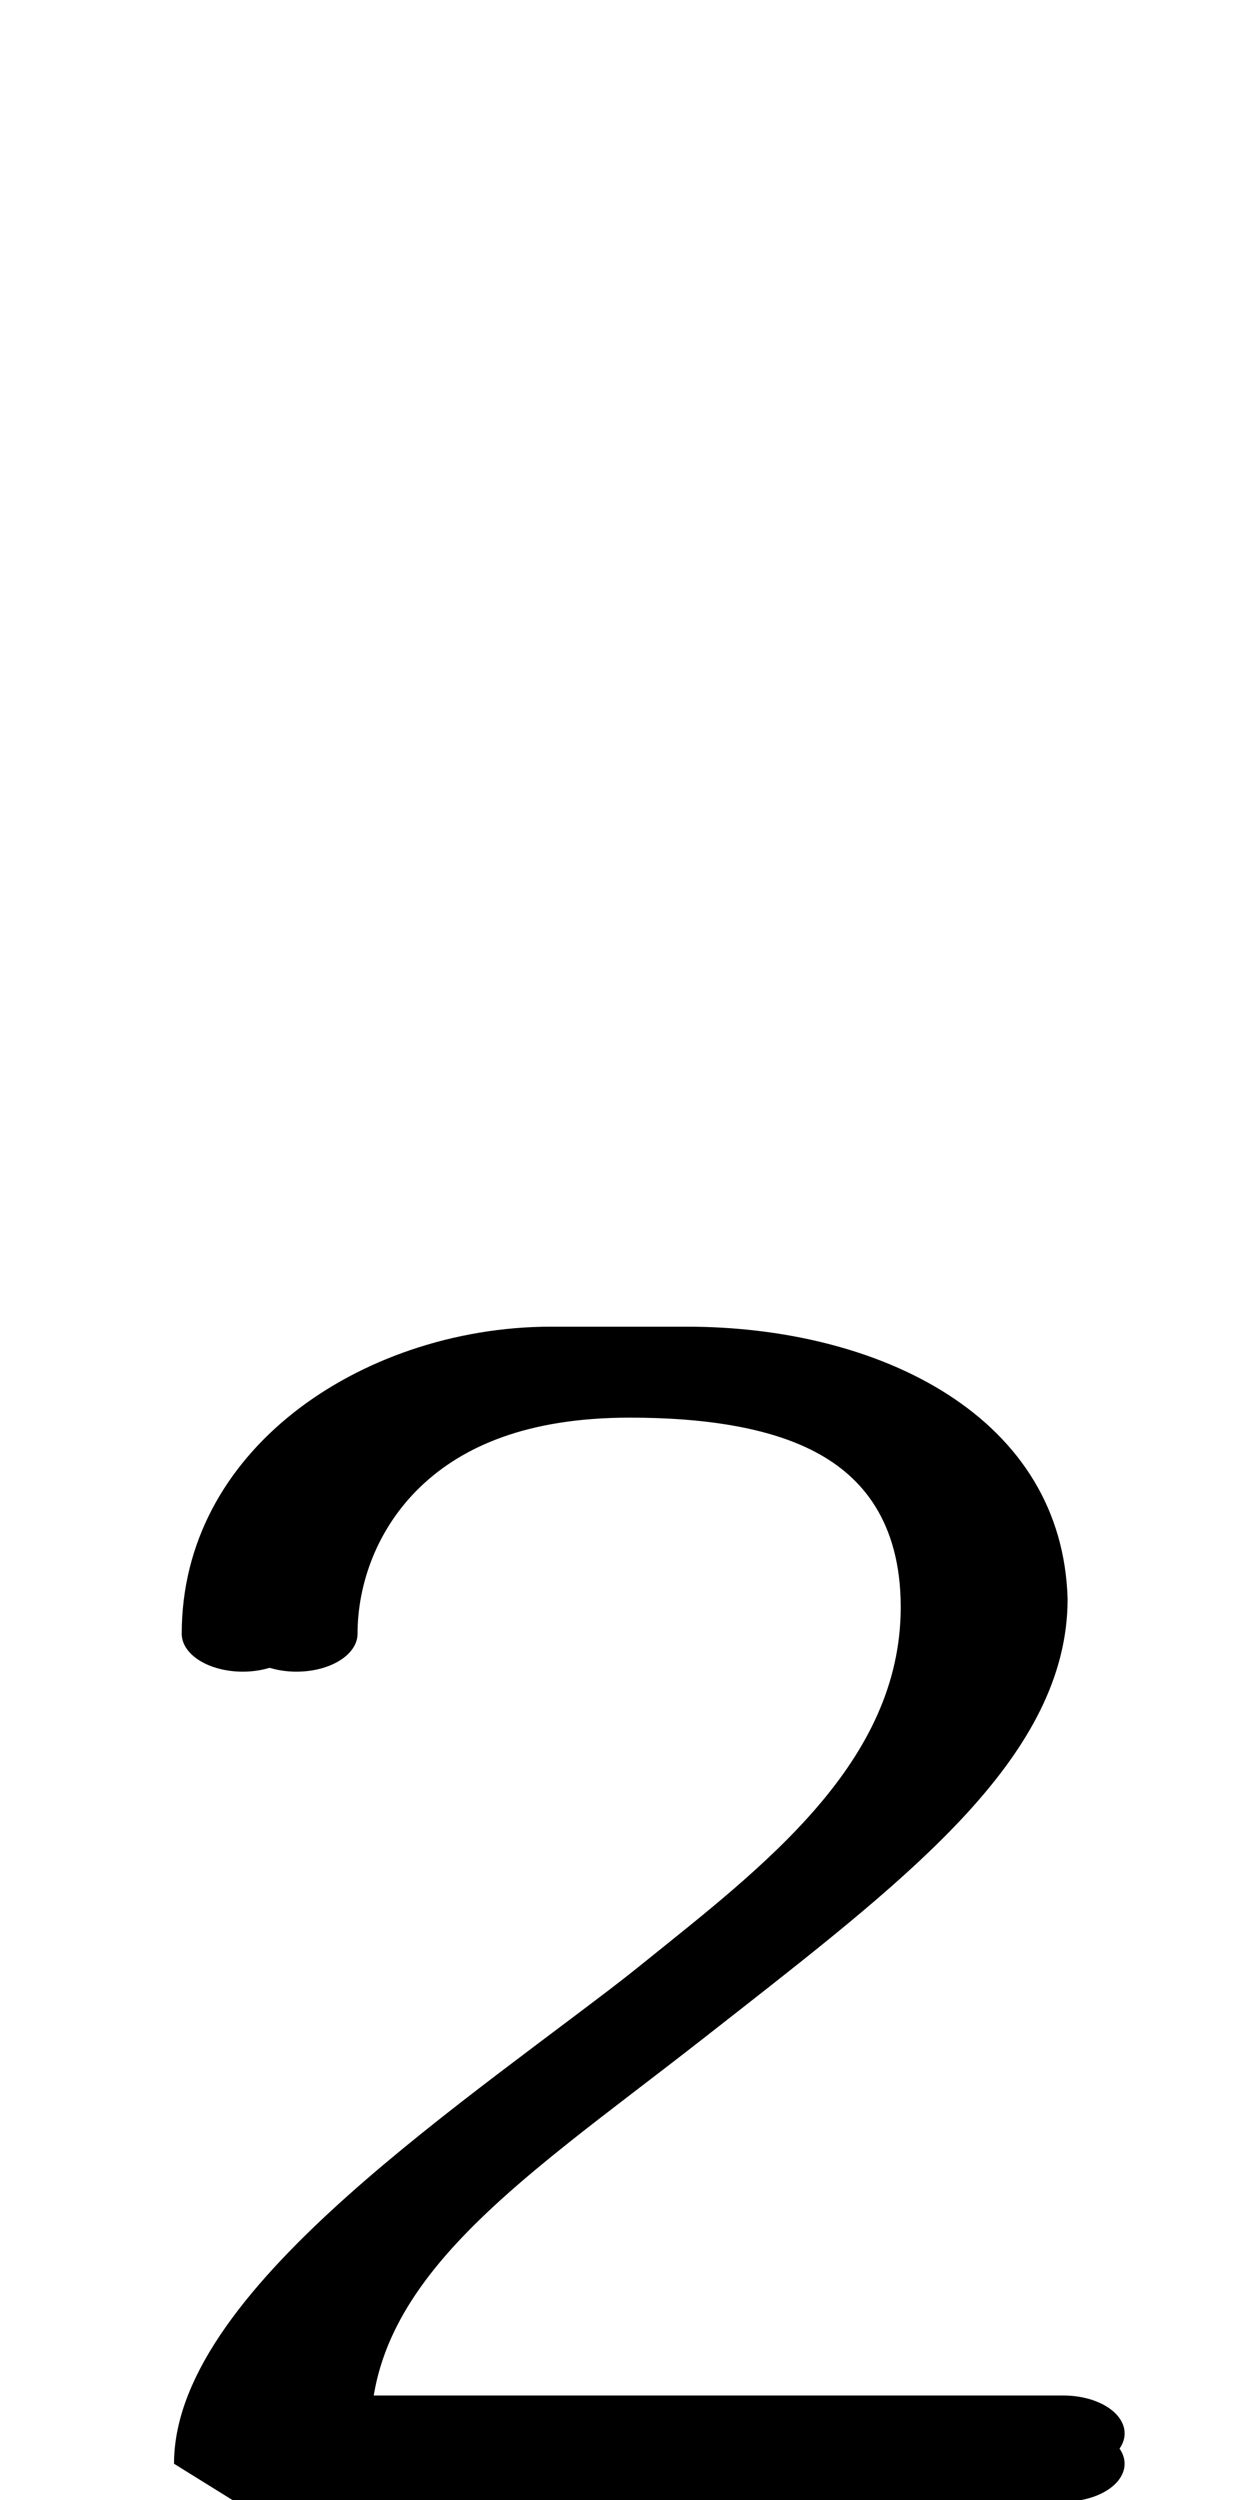 <!--?xml version="1.0" encoding="UTF-8" standalone="no"?-->
<svg xmlns:dc="http://purl.org/dc/elements/1.1/" xmlns:cc="http://creativecommons.org/ns#" xmlns:rdf="http://www.w3.org/1999/02/22-rdf-syntax-ns#" xmlns:svg="http://www.w3.org/2000/svg" xmlns="http://www.w3.org/2000/svg" xmlns:sodipodi="http://sodipodi.sourceforge.net/DTD/sodipodi-0.dtd" xmlns:inkscape="http://www.inkscape.org/namespaces/inkscape" version="1.1" viewBox="0 -288 1016 2048" id="svg6" sodipodi:docname="two.svg" width="1016" height="2048" inkscape:version="0.92.1 r">
  <defs id="defs10"></defs>
  <sodipodi:namedview pagecolor="#ffffff" bordercolor="#666666" borderopacity="1" objecttolerance="10" gridtolerance="10" guidetolerance="10" inkscape:pageopacity="0" inkscape:pageshadow="2" inkscape:window-width="2558" inkscape:window-height="1402" id="namedview8" showgrid="false" inkscape:zoom="0.25095616" inkscape:cx="737.26731" inkscape:cy="1338.9314" inkscape:window-x="0" inkscape:window-y="18" inkscape:window-maximized="0" inkscape:current-layer="layer2" inkscape:measure-start="919.738,1129.44" inkscape:measure-end="1103.69,1114.72"></sodipodi:namedview>
  <g inkscape:groupmode="layer" id="layer2" inkscape:label="trace" style="display:inline" transform="matrix(1,0,0,0.788,0,373.79)">
    <g id="g4486" transform="matrix(1,0,0,0.788,0,373.79)">
      <path class="ext" style="display: inline; fill: none; fill-rule: evenodd; stroke: rgb(0, 0, 0); stroke-width: 100; stroke-linecap: round; stroke-linejoin: bevel; stroke-miterlimit: 4; stroke-dasharray: none; stroke-opacity: 1;" d="M 198.896,615.111 C 198.896,393.698 330.319,260 451.455,260 h 111.36 c 129.913,0 257.798,95.513 261.93,309.334 0,183.874 -114.861,330.634 -260.09,513.833 C 423.508,1261.217 192.581,1502.037 192.581,1710 h 678.863" id="path5546-0-3-9" inkscape:connector-curvature="0" sodipodi:nodetypes="ccccscc"></path>
      <path class="int" style="display: inline; fill: none; fill-rule: evenodd; stroke: rgb(0, 0, 0); stroke-width: 100; stroke-linecap: round; stroke-linejoin: bevel; stroke-miterlimit: 4; stroke-dasharray: none; stroke-opacity: 1;" d="M 242.954,615.111 C 242.954,471.729 311.133,280 516.1,280 c 129.691,0 271.911,53.141 271.911,299.892 0,224.985 -123.647,373.142 -222.602,501.801 -154.44,200.8 -311.71,344.862 -311.71,588.307 h 617.774" id="path5546-1-6-6-4" inkscape:connector-curvature="0" sodipodi:nodetypes="ccsscc"></path>
    </g>
  </g>
</svg>
